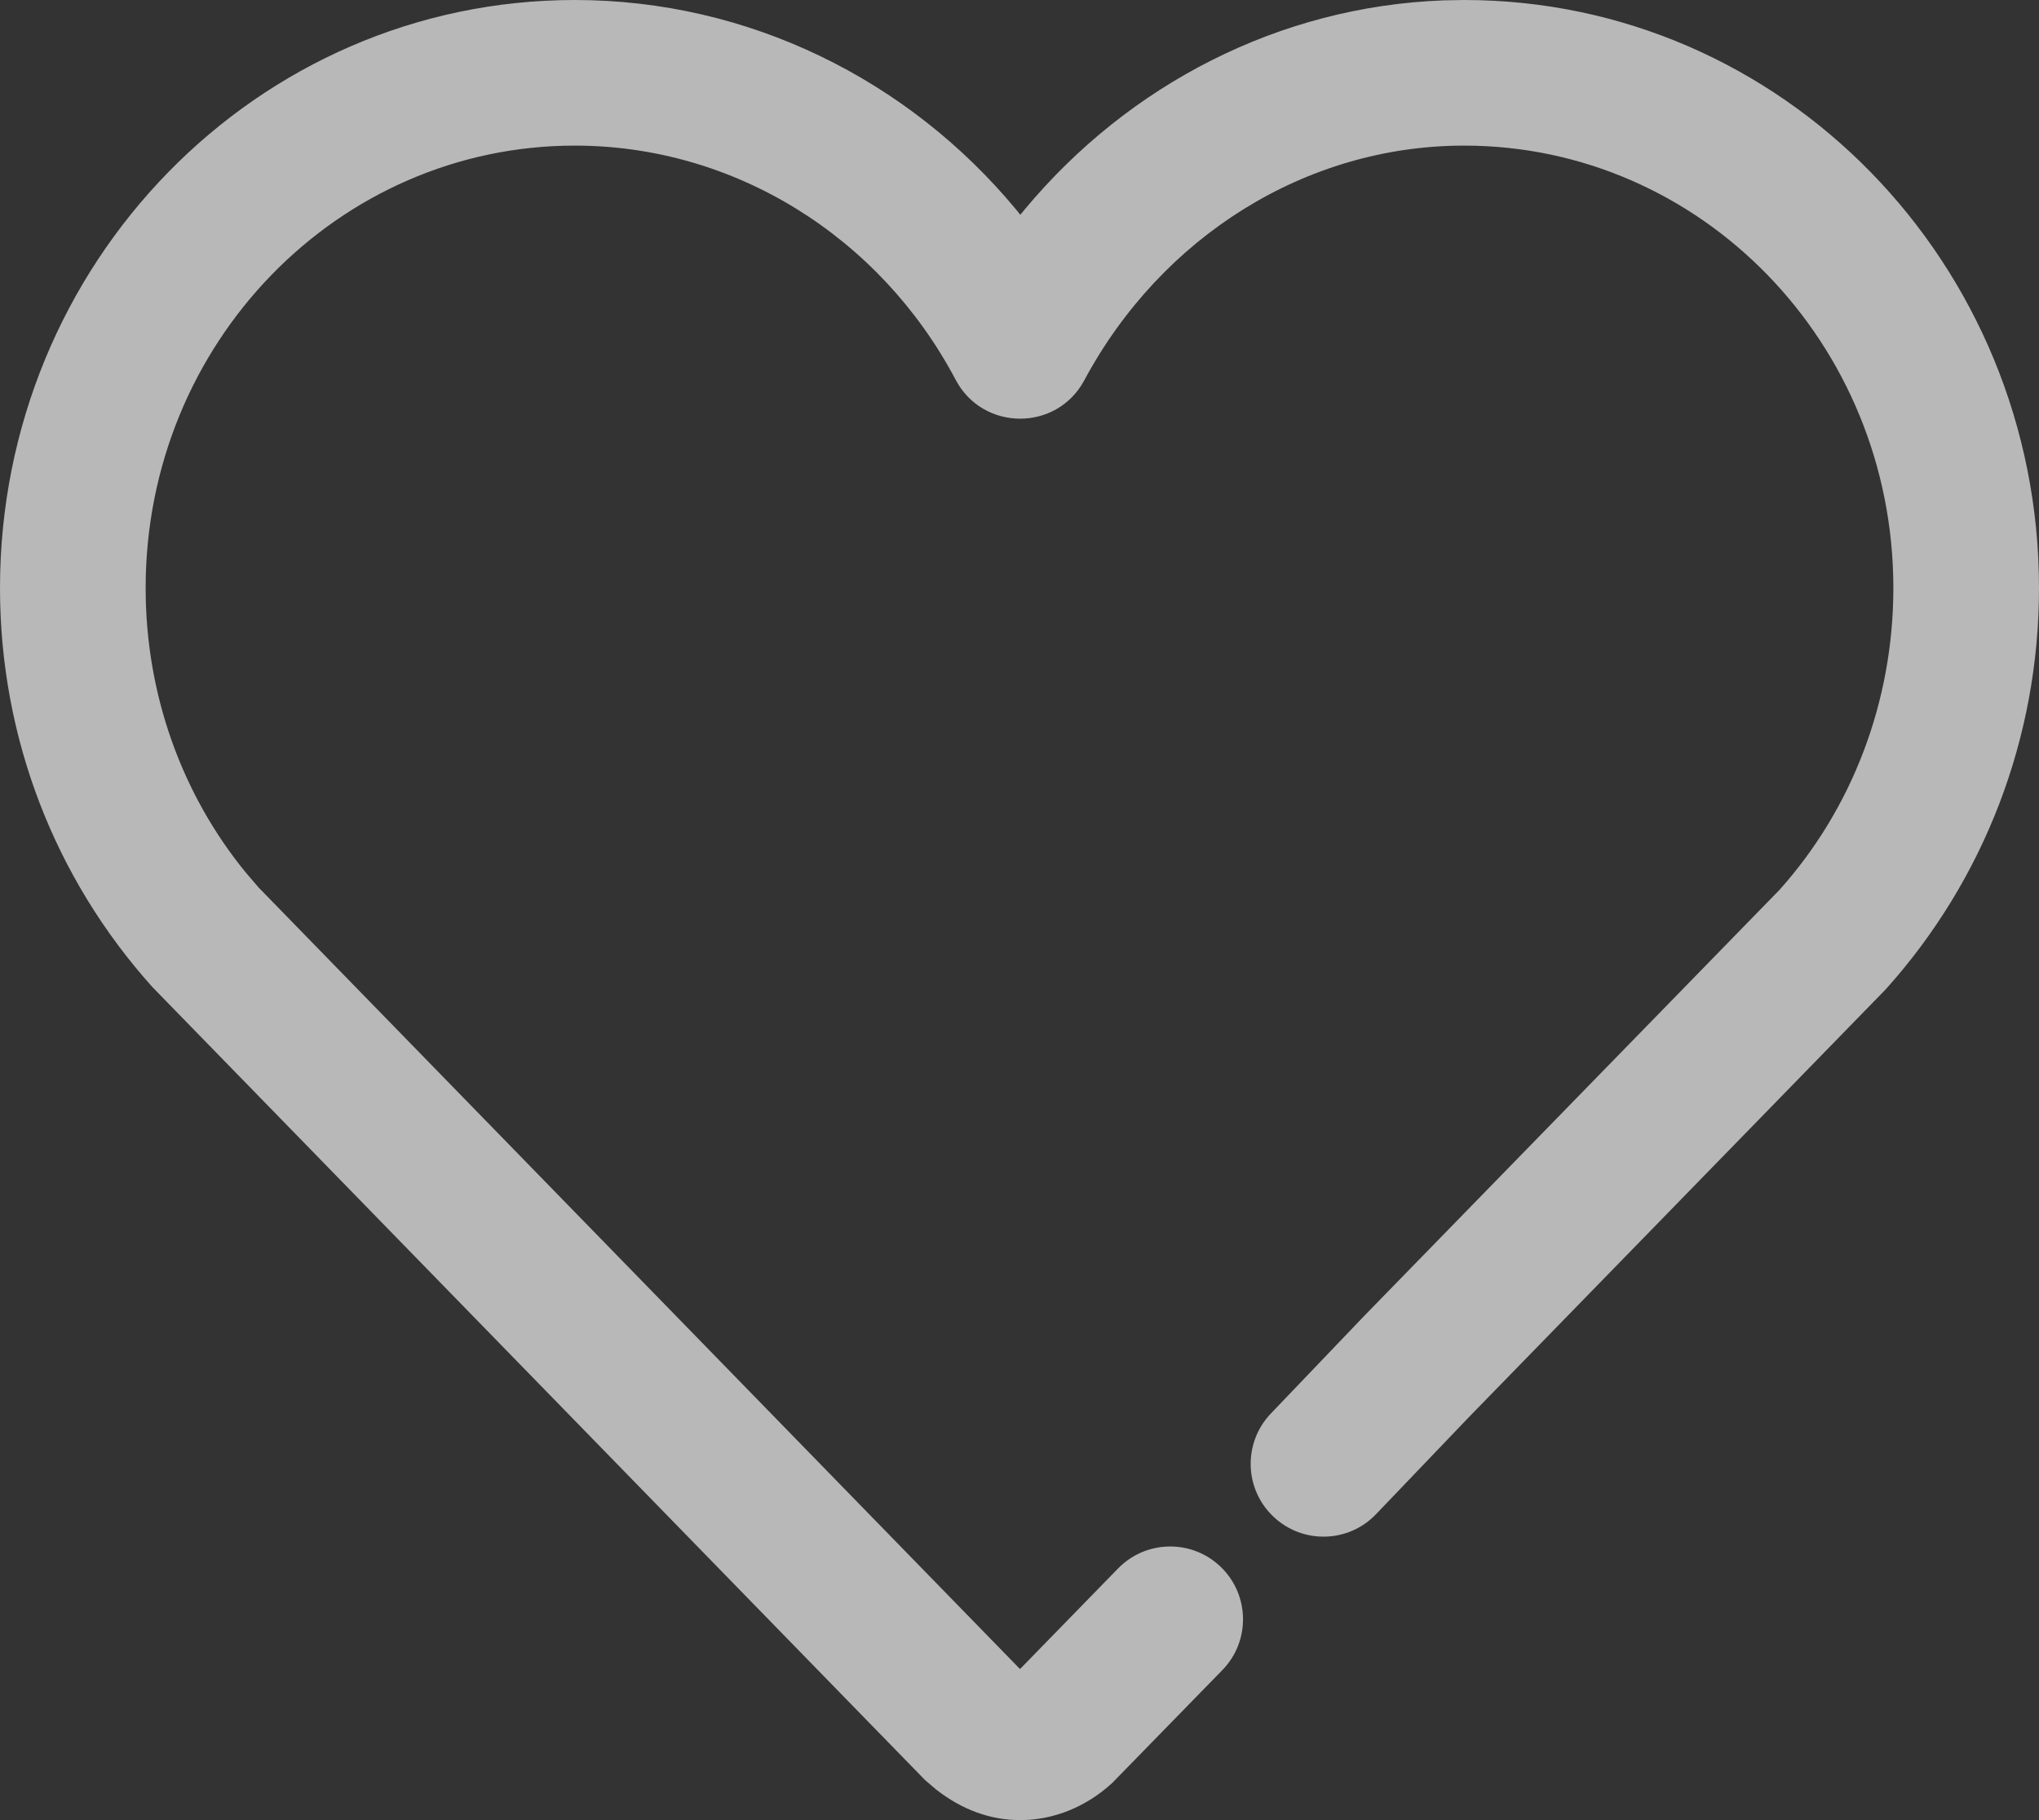 <?xml version="1.0" encoding="UTF-8"?>
<svg width="28px" height="25px" viewBox="0 0 28 25" version="1.1" xmlns="http://www.w3.org/2000/svg" xmlns:xlink="http://www.w3.org/1999/xlink">
    <rect x="0" y="0" width="28" height="25" fill="#333333" stroke="none"/>
    <!-- Generator: Sketch 63 (92445) - https://sketch.com -->
    <title>关注</title>
    <desc>Created with Sketch.</desc>
    <g id="深色" stroke="none" stroke-width="1" fill="none" fill-rule="evenodd" opacity="0.65">
        <g id="a-6" transform="translate(-509, -1129)" fill="#FFFFFF" fill-rule="nonzero">
            <g id="分组" transform="translate(20, 681)">
                <g id="编组-13" transform="translate(134, 442)">
                    <path d="M375.106,6 C379.474,6 383,9.62 383,14.077 C383,16.133 382.249,18.081 380.897,19.587 L375.175,25.461 L373.897,26.797 C373.516,27.197 372.883,27.211 372.484,26.829 C372.084,26.448 372.07,25.815 372.452,25.415 L373.736,24.072 L379.437,18.222 C380.432,17.111 381,15.638 381,14.077 C381,10.713 378.358,8 375.106,8 C372.934,8 370.949,9.249 369.89,11.223 C369.512,11.929 368.499,11.926 368.124,11.218 C367.086,9.252 365.087,8 362.894,8 C359.642,8 357,10.713 357,14.077 C357,15.539 357.498,16.91 358.372,17.981 L358.552,18.191 L369.007,28.925 L370.353,27.544 C370.739,27.148 371.372,27.14 371.767,27.525 C372.163,27.911 372.171,28.544 371.786,28.939 L370.274,30.489 C369.923,30.812 369.477,31 369.009,31 C368.599,31 368.207,30.856 367.853,30.578 L367.703,30.45 L357.092,19.557 C355.752,18.064 355,16.134 355,14.077 C355,9.62 358.526,6 362.894,6 C365.271,6 367.469,7.088 368.954,8.879 L369.011,8.95 L369.074,8.874 C370.504,7.157 372.572,6.088 374.824,6.005 L375.106,6 Z" id="关注"></path>
                </g>
            </g>
        </g>
    </g>
</svg>